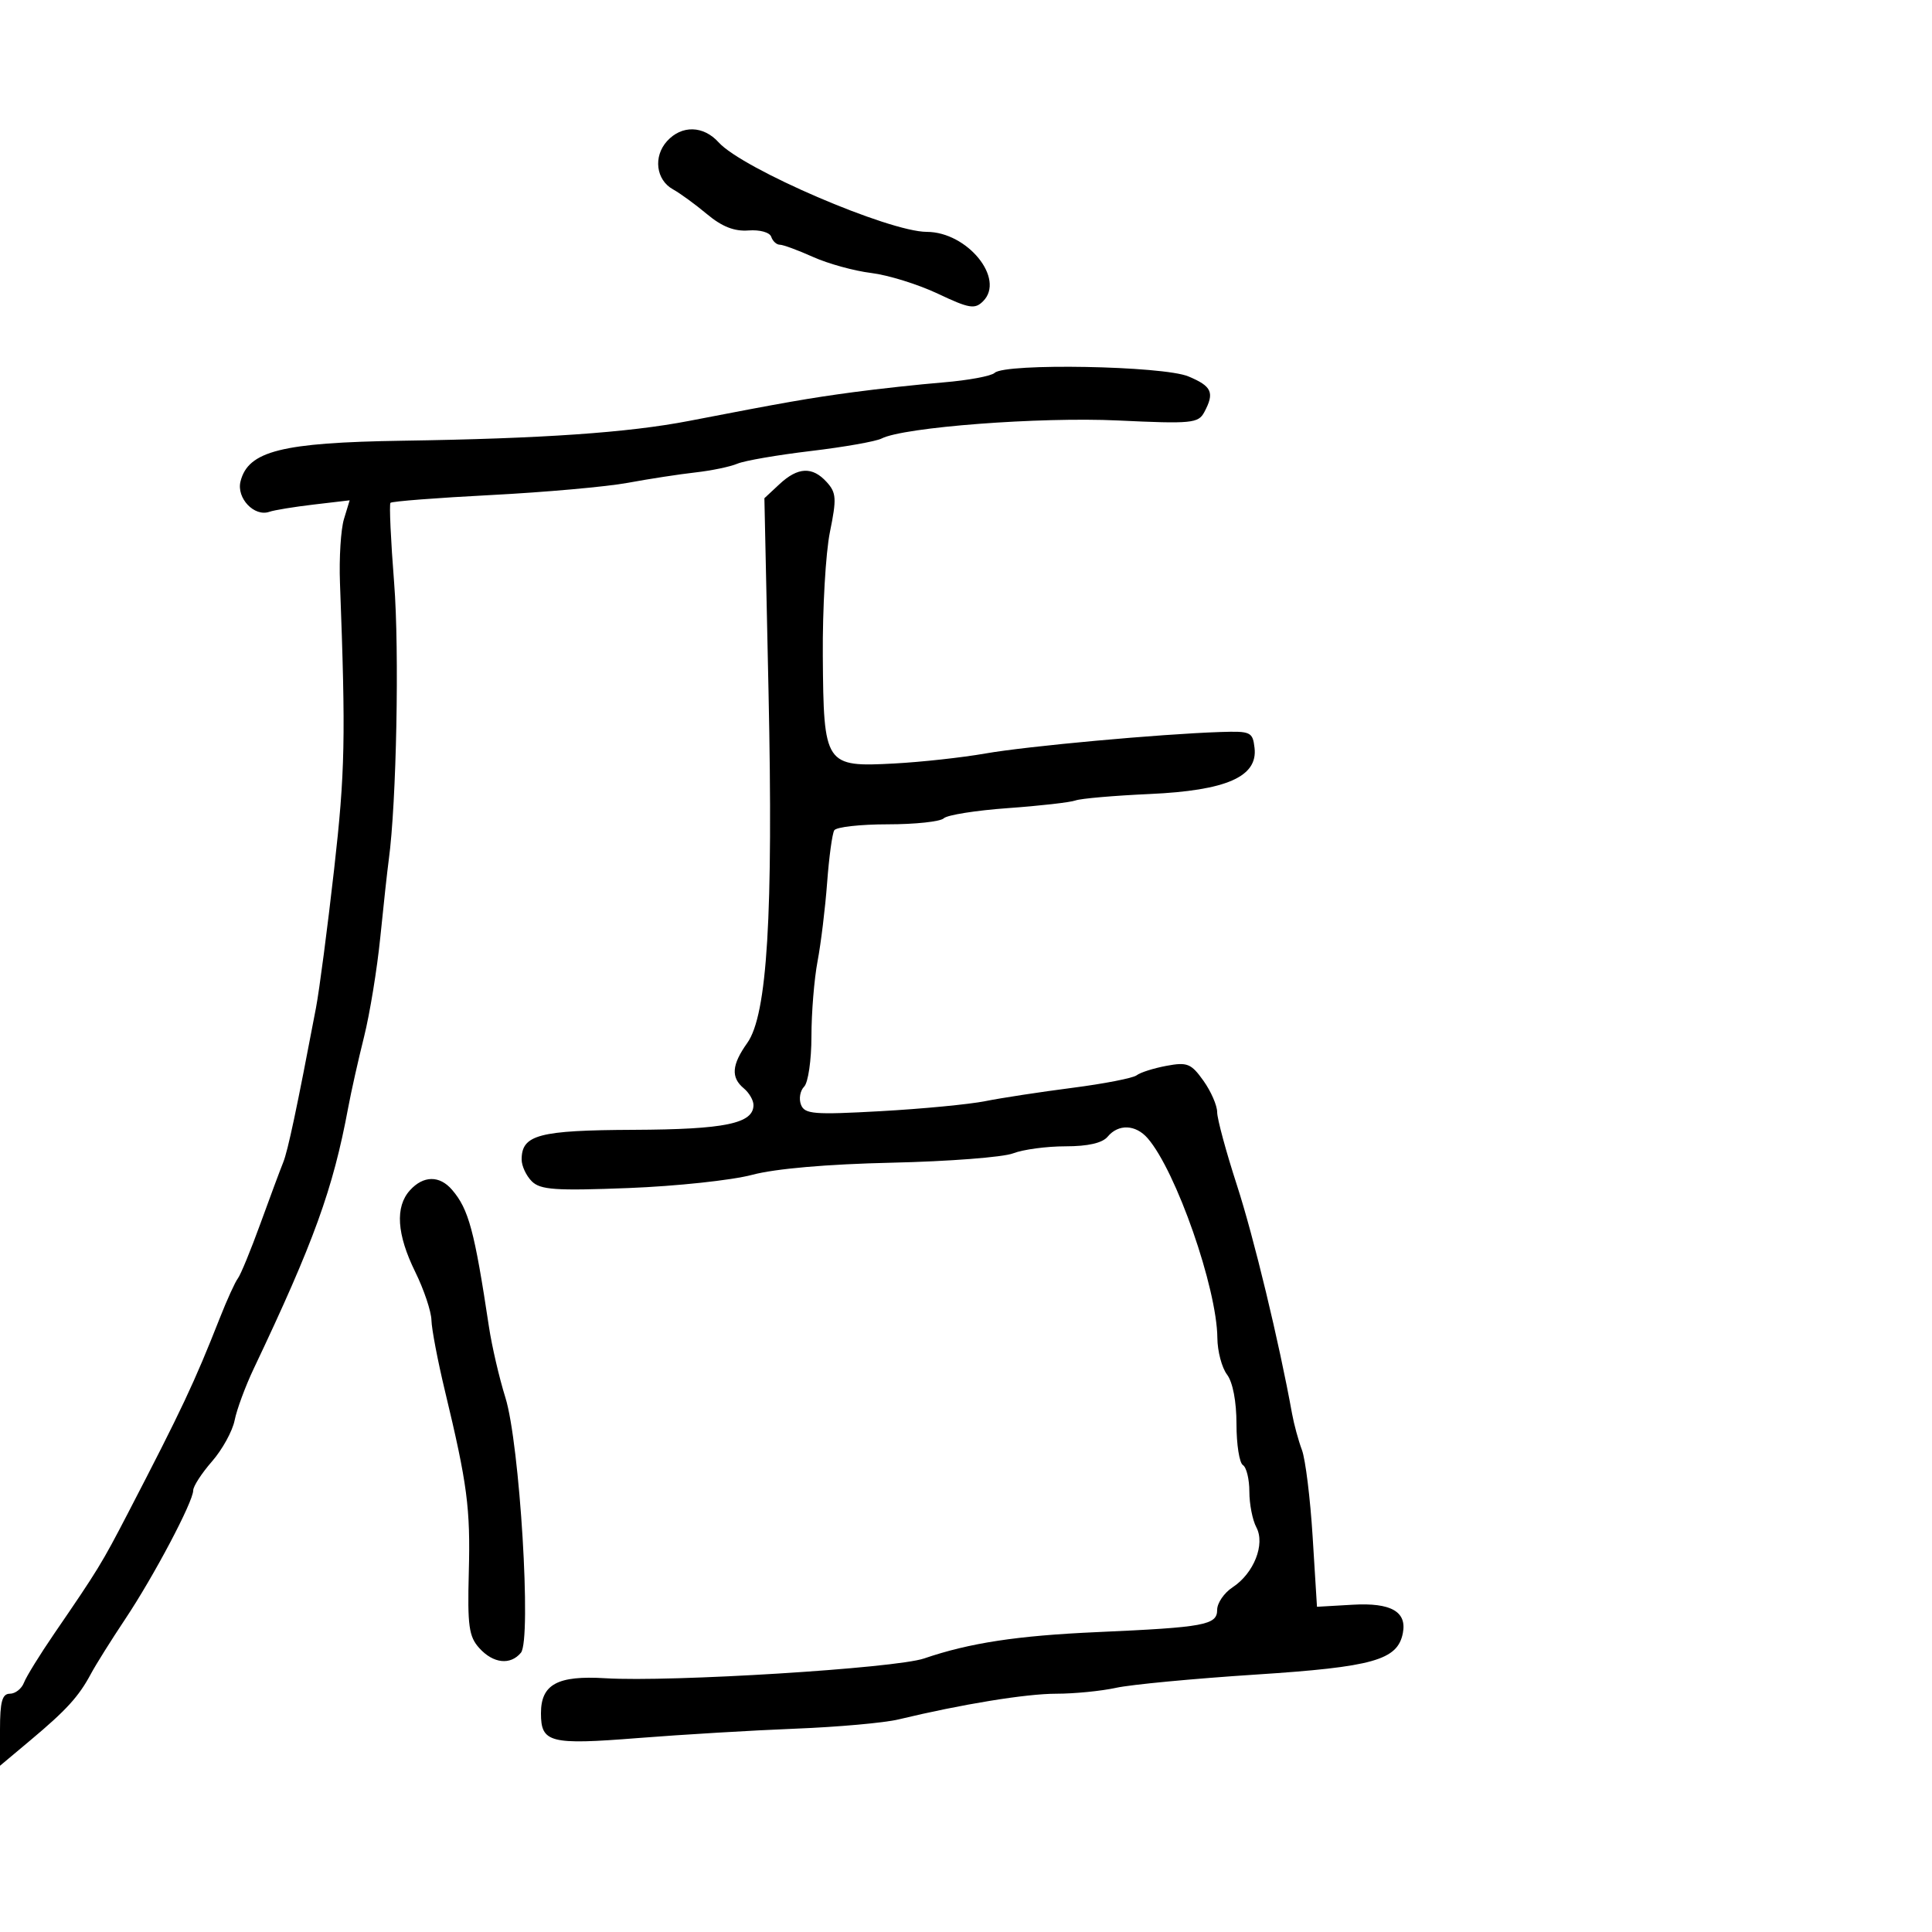 <svg xmlns="http://www.w3.org/2000/svg" width="300" height="300" viewBox="0 0 300 300" version="1.1">
  <defs/>
  <path d="M121.036,75.181 C123.905,72.508 126.158,72.412 128.38,74.867 C129.871,76.515 129.928,77.426 128.869,82.617 C128.209,85.853 127.713,94.505 127.766,101.845 C127.888,118.84 128.082,119.131 138.887,118.553 C143.074,118.329 149.425,117.631 153,117.003 C159.506,115.86 180.095,113.977 189.5,113.666 C194.207,113.51 194.518,113.654 194.805,116.134 C195.324,120.611 190.438,122.756 178.5,123.295 C173,123.543 167.825,123.993 167,124.294 C166.175,124.596 161.45,125.132 156.5,125.486 C151.55,125.84 147.072,126.551 146.55,127.065 C146.027,127.579 142.117,128 137.859,128 C133.601,128 129.86,128.418 129.545,128.928 C129.229,129.438 128.731,133.093 128.437,137.049 C128.143,141.006 127.474,146.5 126.951,149.258 C126.428,152.016 126,157.272 126,160.936 C126,164.601 125.49,168.11 124.867,168.733 C124.244,169.356 124.022,170.615 124.374,171.531 C124.94,173.007 126.347,173.122 136.756,172.542 C143.215,172.182 150.525,171.481 153,170.984 C155.475,170.487 161.55,169.558 166.5,168.92 C171.45,168.282 175.95,167.405 176.5,166.97 C177.05,166.535 179.129,165.875 181.12,165.503 C184.36,164.897 184.963,165.14 186.87,167.817 C188.042,169.463 189,171.658 189,172.695 C189,173.732 190.382,178.838 192.071,184.041 C194.68,192.08 198.635,208.471 200.627,219.5 C200.925,221.15 201.616,223.69 202.162,225.145 C202.709,226.6 203.458,232.675 203.828,238.645 L204.5,249.5 L210.069,249.18 C215.995,248.839 218.489,250.258 217.833,253.596 C217.011,257.777 213.223,258.844 195,260.027 C185.375,260.652 175.613,261.577 173.307,262.082 C171.001,262.587 166.82,263 164.015,263 C159.325,263 149.389,264.619 139.5,266.996 C137.3,267.525 130.1,268.169 123.5,268.428 C116.9,268.688 105.887,269.344 99.026,269.887 C85.367,270.967 84,270.617 84,266.033 C84,261.538 86.57,260.142 94,260.597 C104.16,261.219 139.023,259.054 143.5,257.523 C150.561,255.108 157.948,253.983 170.368,253.432 C187.057,252.691 189,252.331 189,249.978 C189,248.915 190.079,247.339 191.399,246.474 C194.701,244.31 196.491,239.786 195.084,237.156 C194.488,236.043 194,233.553 194,231.625 C194,229.696 193.55,227.84 193,227.5 C192.45,227.16 192,224.295 192,221.132 C192,217.625 191.427,214.625 190.532,213.441 C189.724,212.374 189.049,209.818 189.032,207.761 C188.966,200.007 182.623,181.828 178.21,176.75 C176.346,174.604 173.664,174.496 172,176.5 C171.179,177.489 168.945,178 165.443,178 C162.521,178 158.863,178.491 157.315,179.091 C155.767,179.691 147.3,180.344 138.5,180.542 C128.429,180.769 120.384,181.468 116.789,182.429 C113.648,183.268 105.017,184.19 97.611,184.478 C86.222,184.92 83.901,184.758 82.572,183.429 C81.707,182.565 81,181.044 81,180.051 C81,176.205 83.652,175.503 98.404,175.439 C112.577,175.378 117,174.462 117,171.587 C117,170.849 116.325,169.685 115.5,169 C113.466,167.312 113.614,165.35 116.035,161.951 C119.143,157.586 120.077,142.157 119.337,107.431 L118.695,77.362 Z M154.45,57.899 C156.077,56.359 180.605,56.808 184.532,58.449 C188.191,59.978 188.627,60.96 186.998,64.004 C186.074,65.731 185.029,65.831 173.611,65.292 C161.469,64.718 140.328,66.331 136.894,68.092 C136.011,68.546 131.061,69.419 125.894,70.034 C120.727,70.648 115.6,71.534 114.5,72.002 C113.4,72.471 110.475,73.08 108,73.357 C105.525,73.633 100.8,74.359 97.5,74.97 C94.2,75.581 84.64,76.435 76.255,76.869 C67.87,77.302 60.839,77.847 60.632,78.079 C60.424,78.31 60.68,83.9 61.201,90.5 C62.029,100.984 61.57,124.673 60.368,133.5 C60.143,135.15 59.554,140.55 59.057,145.5 C58.561,150.45 57.423,157.425 56.529,161 C55.634,164.575 54.525,169.525 54.065,172 C51.71,184.648 48.742,192.849 39.41,212.5 C38.104,215.25 36.764,218.871 36.433,220.546 C36.102,222.221 34.52,225.095 32.916,226.931 C31.312,228.768 30,230.794 30,231.433 C30,233.186 23.901,244.728 19.443,251.413 C17.274,254.665 14.878,258.49 14.117,259.913 C12.236,263.432 10.329,265.528 4.75,270.204 L0,274.186 L0,268.593 C0,264.237 0.339,263 1.531,263 C2.374,263 3.359,262.229 3.72,261.286 C4.082,260.343 6.206,256.905 8.439,253.645 C15.202,243.776 15.815,242.773 19.847,235 C28.249,218.803 30.158,214.748 34.147,204.628 C35.257,201.81 36.514,199.054 36.94,198.502 C37.365,197.951 38.939,194.125 40.437,190 C41.935,185.875 43.526,181.6 43.973,180.5 C44.697,178.716 46.081,172.195 49.065,156.5 C49.588,153.75 50.854,144.075 51.88,135 C53.589,119.871 53.696,114.639 52.79,90.5 C52.645,86.65 52.924,82.193 53.411,80.595 L54.295,77.69 L48.732,78.344 C45.673,78.703 42.569,79.21 41.835,79.471 C39.495,80.3 36.694,77.354 37.348,74.751 C38.533,70.027 43.744,68.719 62.5,68.435 C84.21,68.107 97.563,67.183 107,65.358 C121.937,62.468 125.618,61.824 132.5,60.898 C136.35,60.38 142.65,59.695 146.5,59.377 C150.35,59.058 153.928,58.393 154.45,57.899 Z M63.655,184.829 C65.741,182.524 68.255,182.493 70.193,184.75 C72.776,187.757 73.673,191.088 75.92,206 C76.375,209.025 77.524,213.975 78.473,217 C80.705,224.118 82.563,254.616 80.888,256.635 C79.25,258.608 76.593,258.313 74.424,255.916 C72.806,254.129 72.575,252.46 72.795,244.166 C73.061,234.18 72.572,230.459 69.095,216 C67.971,211.325 67.026,206.375 66.994,205 C66.963,203.625 65.831,200.25 64.478,197.5 C61.609,191.668 61.332,187.396 63.655,184.829 Z M103.575,21.918 C105.851,19.402 109.223,19.482 111.595,22.109 C115.316,26.229 138.025,35.995 143.904,36.004 C150.214,36.013 156.132,43.297 152.654,46.774 C151.372,48.057 150.51,47.913 145.626,45.603 C142.565,44.155 137.909,42.709 135.28,42.389 C132.651,42.069 128.592,40.951 126.261,39.904 C123.929,38.857 121.604,38 121.094,38 C120.584,38 119.983,37.448 119.758,36.774 C119.527,36.08 117.993,35.651 116.223,35.786 C114.036,35.953 112.106,35.195 109.795,33.262 C107.979,31.743 105.595,30.004 104.497,29.398 C101.86,27.942 101.412,24.308 103.575,21.918 Z"/>
</svg>

